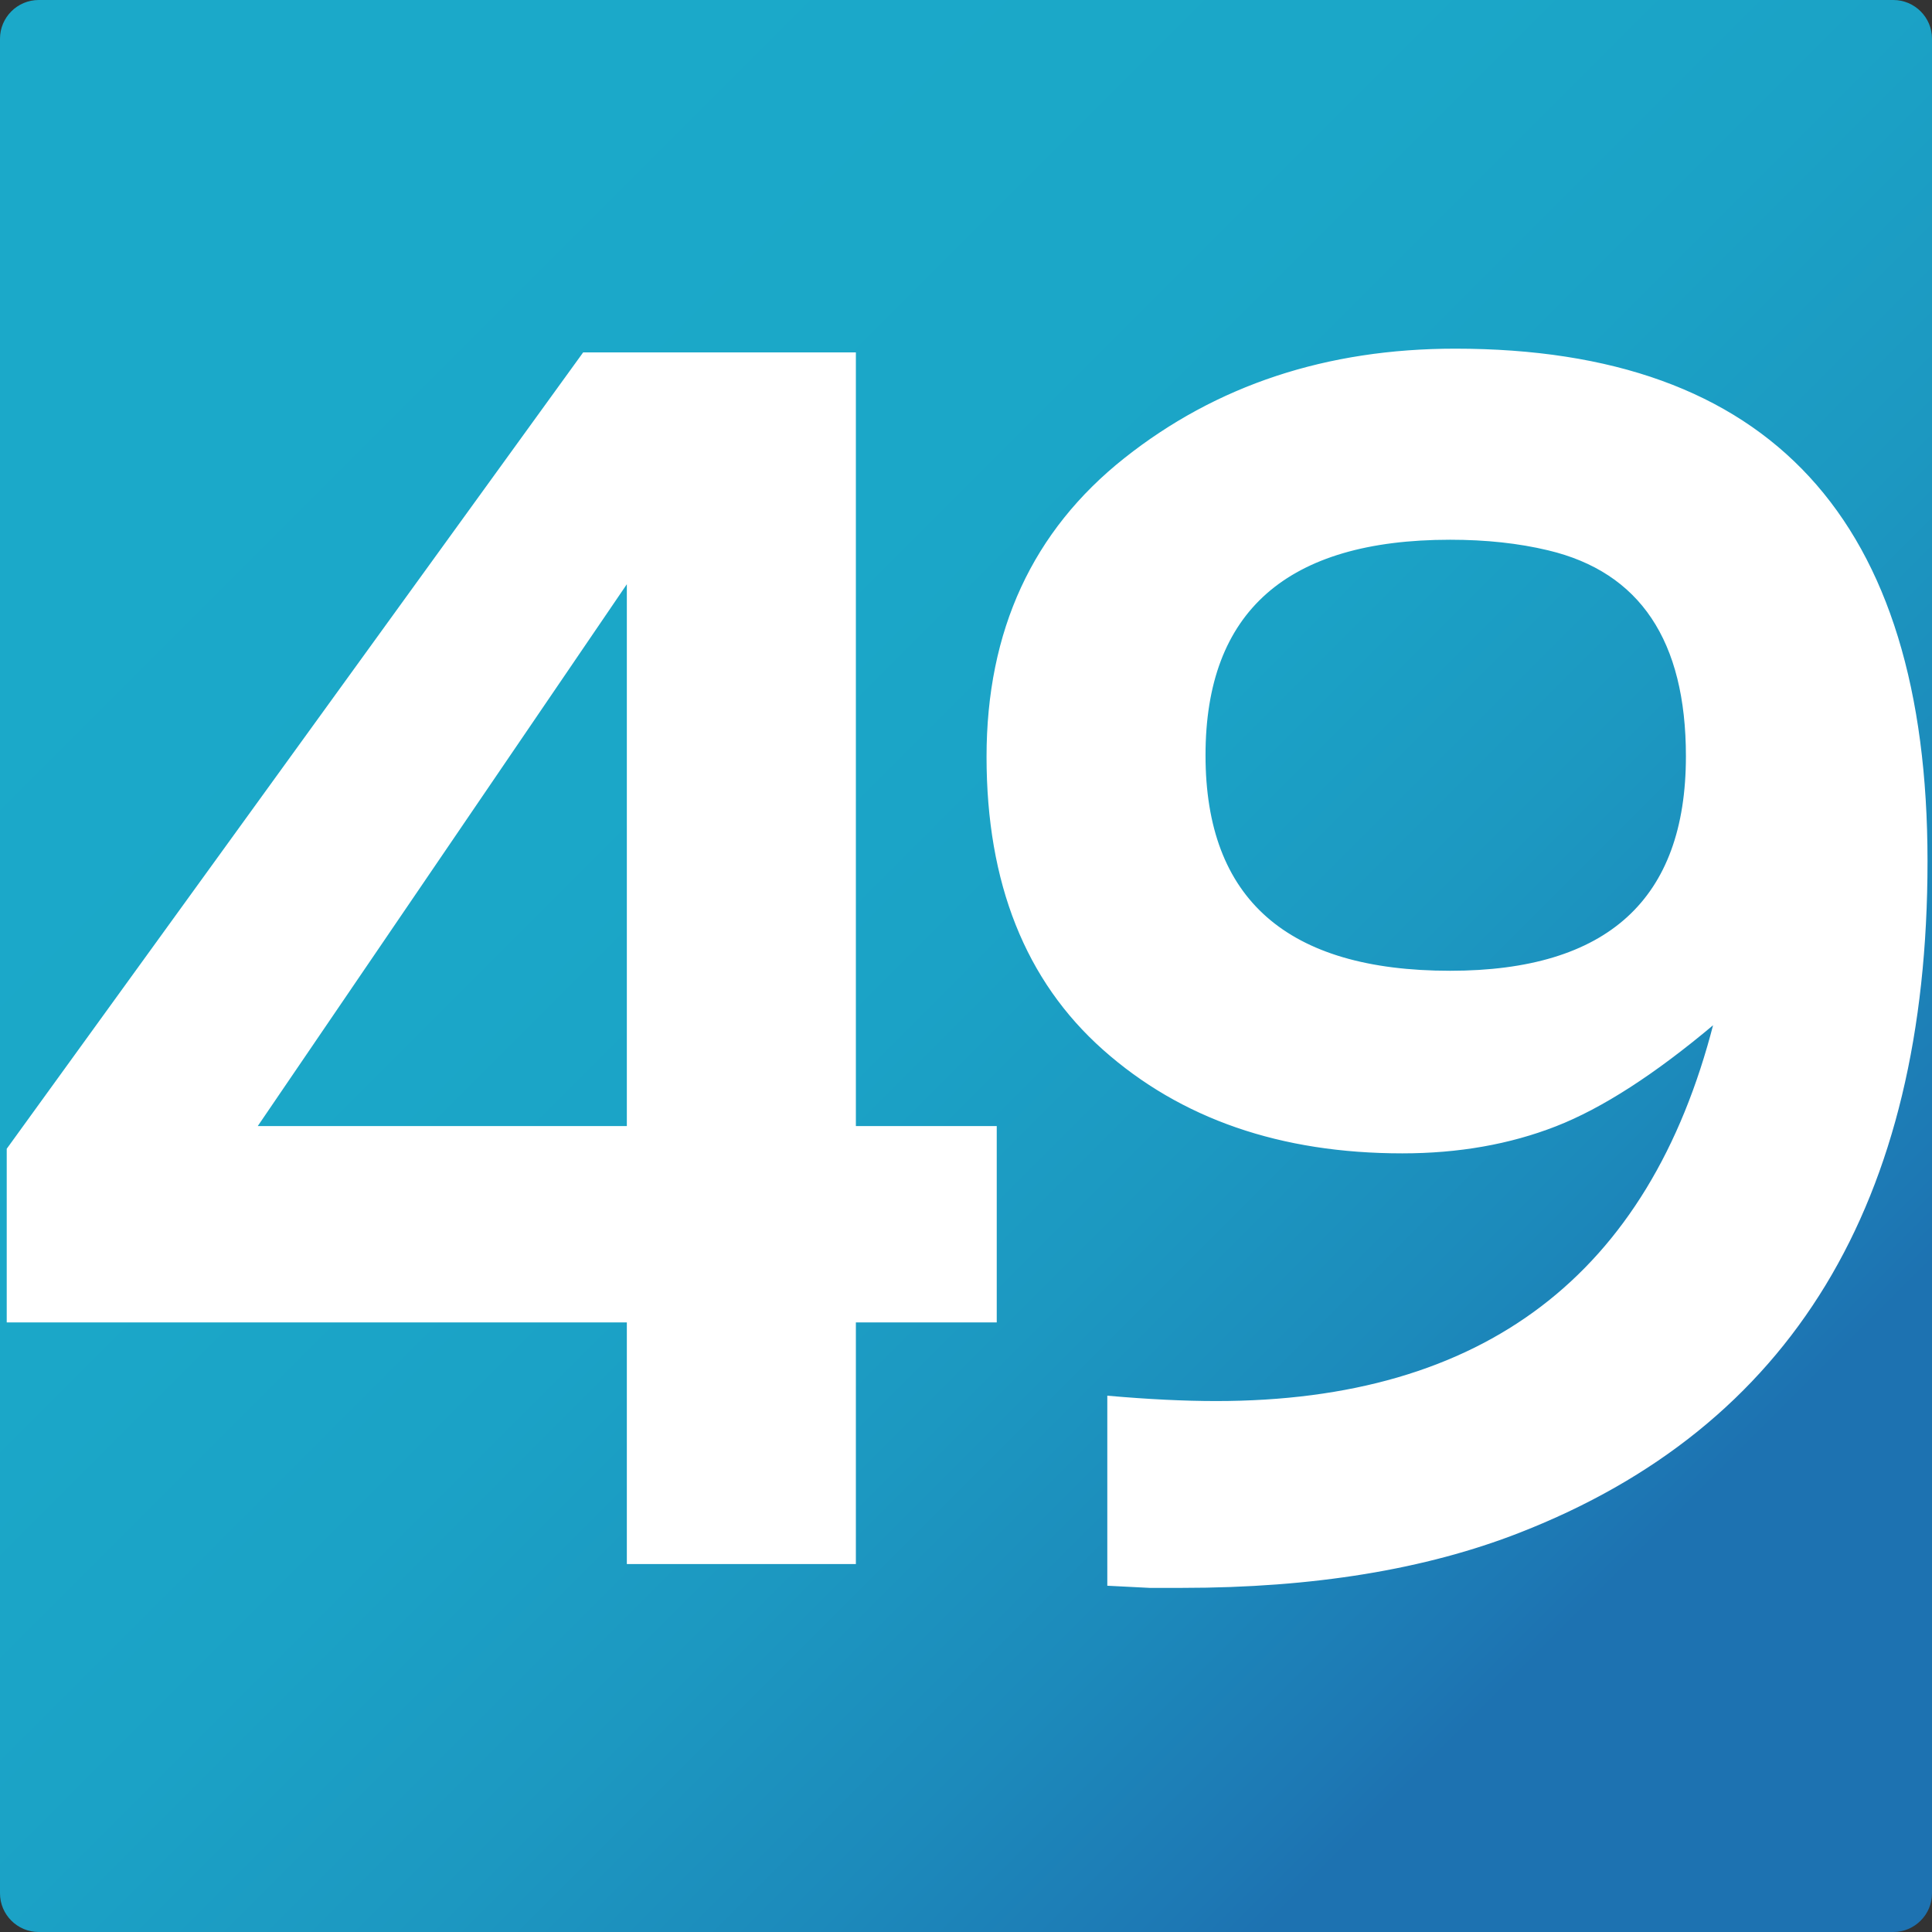 <?xml version="1.0" encoding="utf-8"?>
<!-- Generator: Adobe Illustrator 16.0.2, SVG Export Plug-In . SVG Version: 6.00 Build 0)  -->
<!DOCTYPE svg PUBLIC "-//W3C//DTD SVG 1.1//EN" "http://www.w3.org/Graphics/SVG/1.1/DTD/svg11.dtd">
<svg version="1.1" id="Layer_1" xmlns="http://www.w3.org/2000/svg" xmlns:xlink="http://www.w3.org/1999/xlink" x="0px" y="0px"
	 width="1417.32px" height="1417.32px" viewBox="0 0 1417.32 1417.32" enable-background="new 0 0 1417.32 1417.32"
	 xml:space="preserve">
<rect x="0" y="0" width="1417.32" height="1417.32" fill="#333333" stroke="none"/>
<g>
	<g>
		<linearGradient id="SVGID_1_" gradientUnits="userSpaceOnUse" x1="224.947" y1="224.948" x2="1172.618" y2="1172.619">
			<stop  offset="0" style="stop-color:#1BA9C9"/>
			<stop  offset="0.305" style="stop-color:#1BA7C8"/>
			<stop  offset="0.504" style="stop-color:#1BA2C6"/>
			<stop  offset="0.673" style="stop-color:#1C98C1"/>
			<stop  offset="0.824" style="stop-color:#1C8ABB"/>
			<stop  offset="0.963" style="stop-color:#1D78B4"/>
			<stop  offset="1" style="stop-color:#1D72B1"/>
		</linearGradient>
		<path fill="url(#SVGID_1_)" d="M1417.32,1388.976c0,15.591-12.756,28.347-28.347,28.347H28.347
			c-15.591,0-28.347-12.756-28.347-28.347V28.347C0,12.756,12.756,0,28.347,0h1360.627c15.591,0,28.347,12.756,28.347,28.347
			V1388.976z"/>
	</g>
	<g>
		<path fill="#FFFFFF" stroke="#FFFFFF" d="M730.713,969.637H627.37v177.265H460.353V969.637H5.435V842.903l422.621-583.874H627.37
			v567.553h103.343V969.637z M460.353,826.582V426.965L188.144,826.582H460.353z"/>
		<g>
			<path fill="#FFFFFF" stroke="#FFFFFF" d="M1067.5,256.285c230.686,0,346.033,125.175,346.033,375.521
				c0,250.349-99.661,414.39-298.975,492.14c-68.899,26.952-151.326,40.424-247.291,40.424h-23.999l-30.443-1.549V1024.43
				c29.524,2.594,55.971,3.886,79.35,3.886c196.227,0,318.028-92.522,365.407-277.56c-43.682,36.813-82.438,61.813-116.268,75.028
				s-71.367,19.822-112.57,19.822c-89.201,0-162.256-25.266-219.156-75.798c-56.899-50.541-85.354-122.066-85.354-214.589
				c0-92.519,33.681-165.466,101.041-218.857C892.635,282.989,973.383,256.285,1067.5,256.285z M1063.813,712.662
				c115.638,0,173.477-52.603,173.477-157.827c0-84.995-33.841-135.536-101.511-151.61c-21.541-5.169-45.529-7.771-71.966-7.771
				c-119.964,0-179.941,52.869-179.941,158.602C883.872,659.793,943.85,712.662,1063.813,712.662z"/>
		</g>
	</g>
</g>
</svg>
